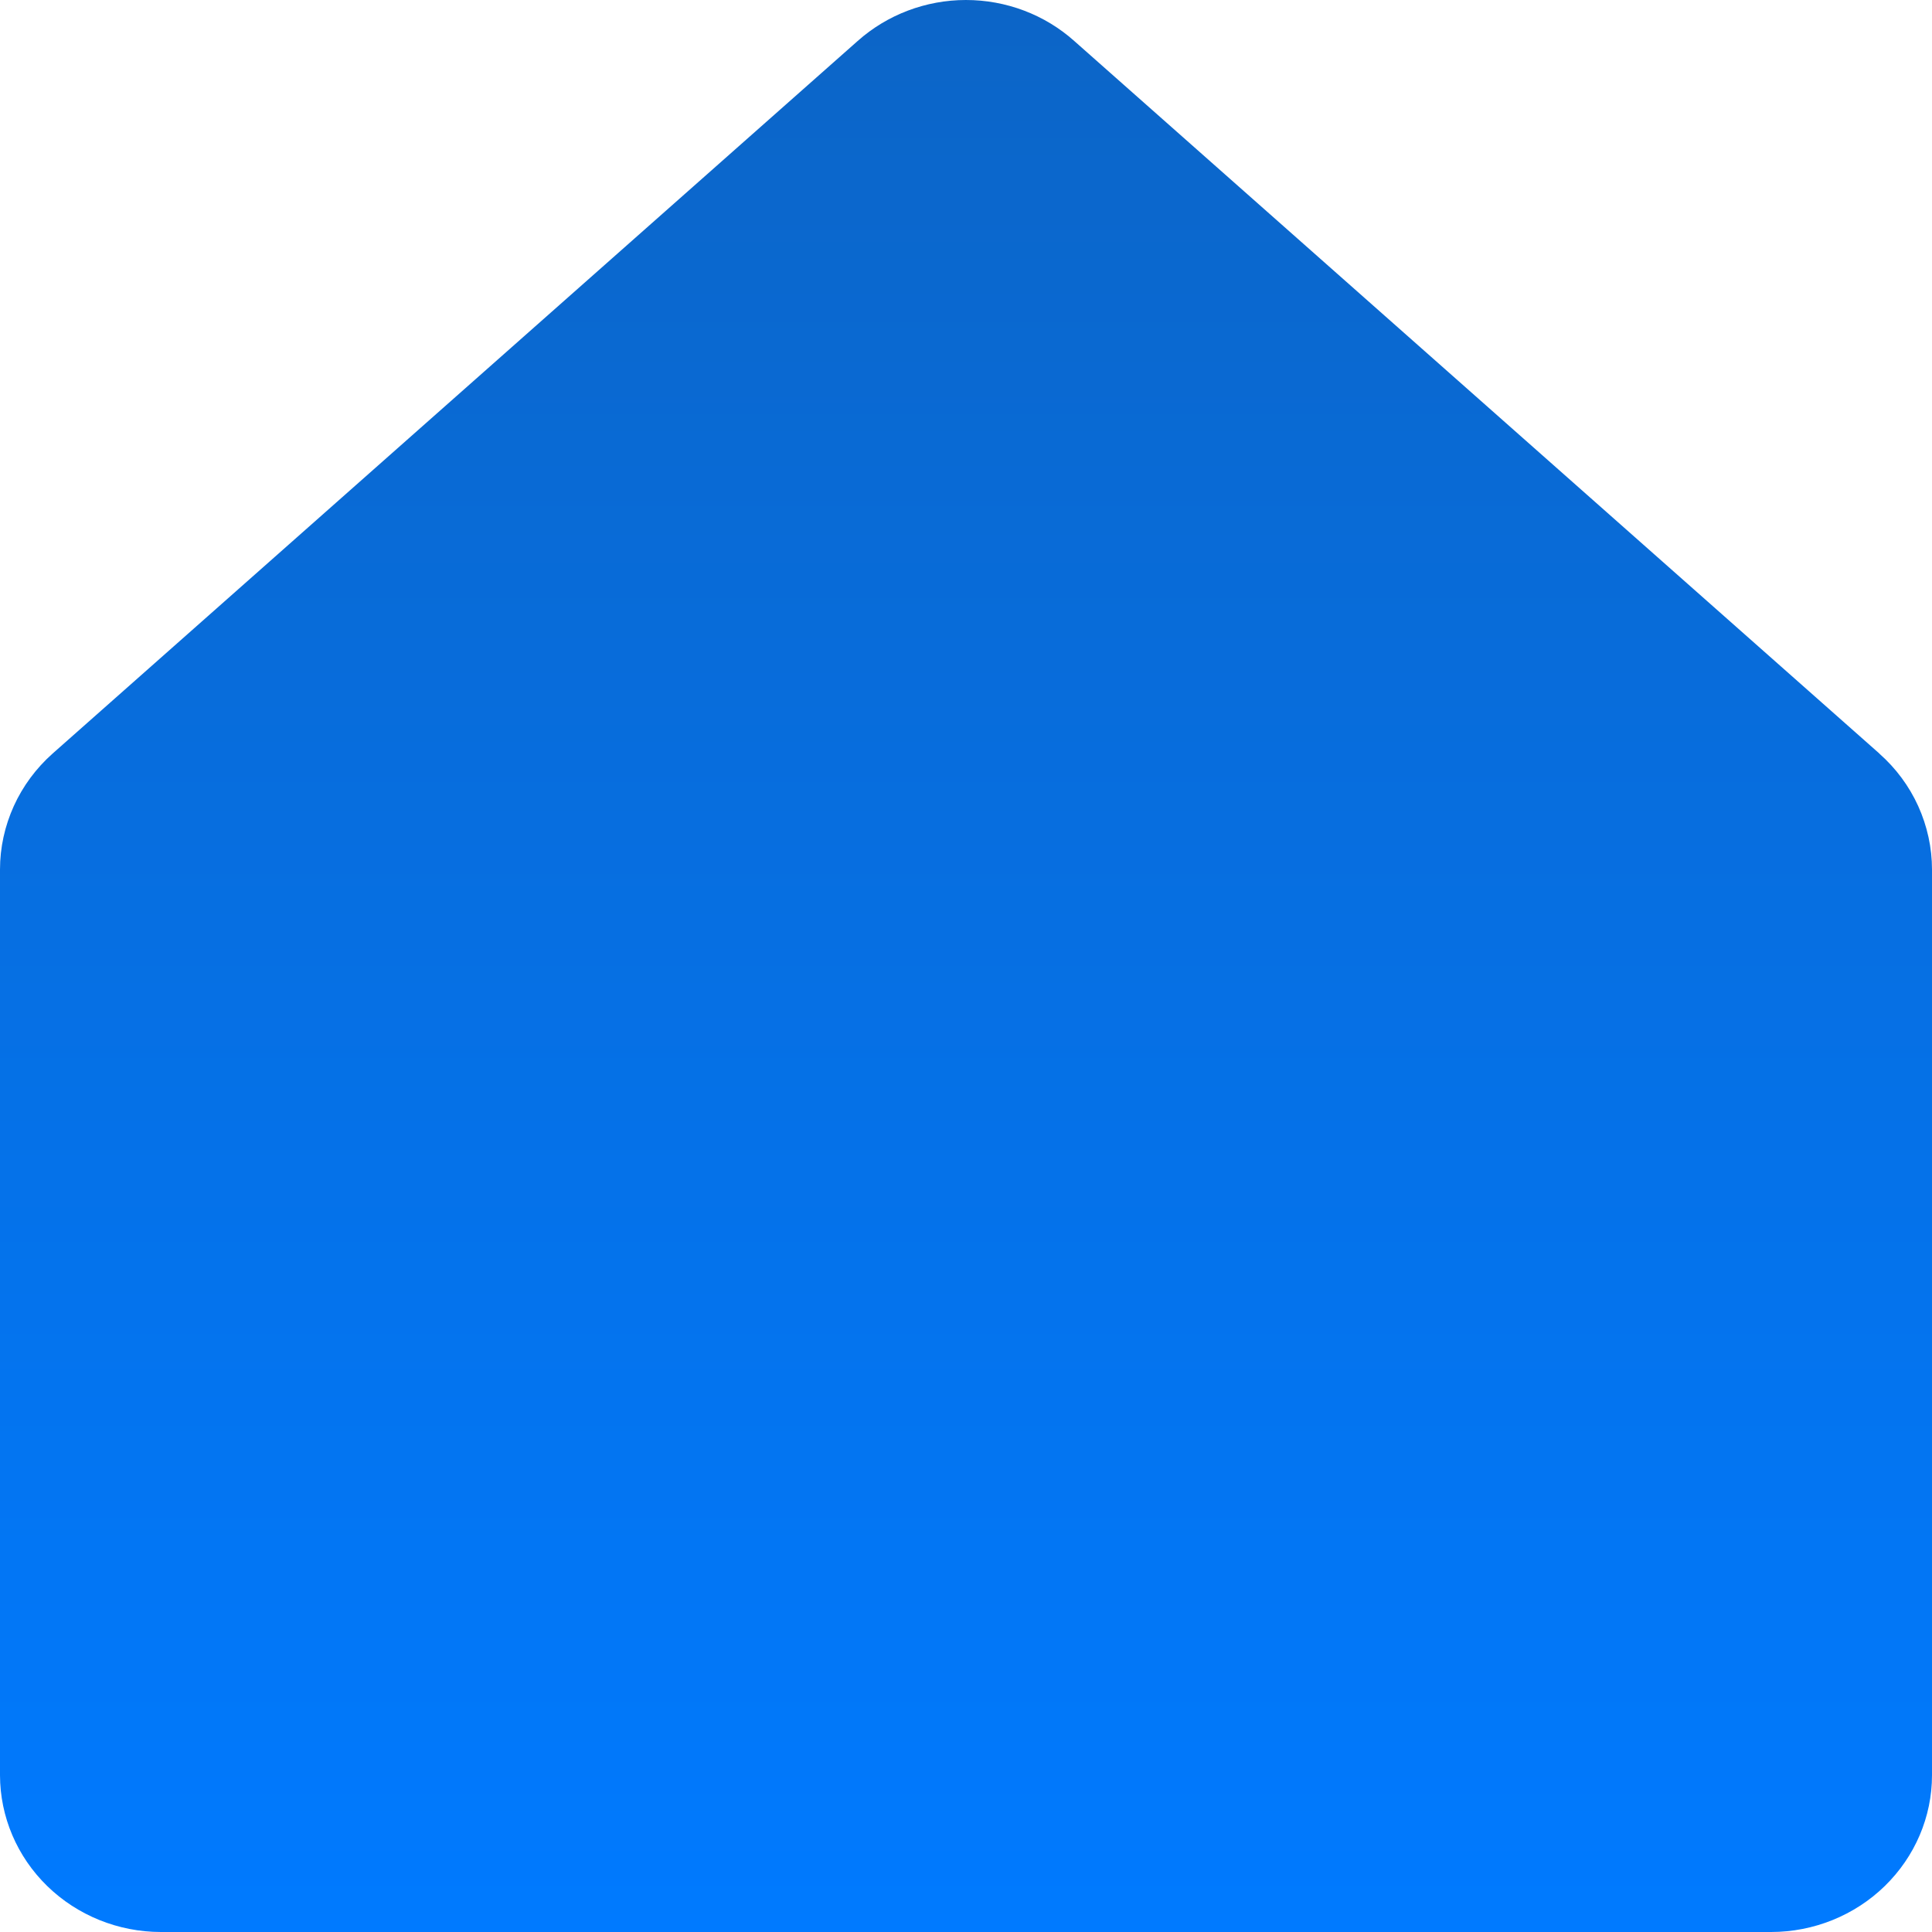 <svg width="22" height="22" viewBox="0 0 22 22" fill="none" xmlns="http://www.w3.org/2000/svg">
<path d="M22 9.901V20.215C22 20.688 21.806 21.142 21.462 21.477C21.119 21.811 20.653 22 20.167 22H1.833C1.347 22 0.881 21.811 0.538 21.477C0.194 21.142 0.001 20.688 0 20.215V9.901C0 9.652 0.054 9.407 0.157 9.179C0.26 8.952 0.411 8.748 0.6 8.58L9.766 0.467C10.103 0.167 10.543 2.06508e-05 10.999 1.92025e-09C11.456 -2.06469e-05 11.896 0.166 12.233 0.467L21.4 8.58V8.581C21.589 8.748 21.74 8.952 21.843 9.179C21.946 9.407 22 9.653 22 9.901Z" fill="url(#paint0_linear)"/>
<defs>
<linearGradient id="paint0_linear" x1="11" y1="0" x2="11" y2="22" gradientUnits="userSpaceOnUse">
<stop stop-color="#0C65C7"/>
<stop offset="1" stop-color="#007AFF"/>
</linearGradient>
</defs>
</svg>
